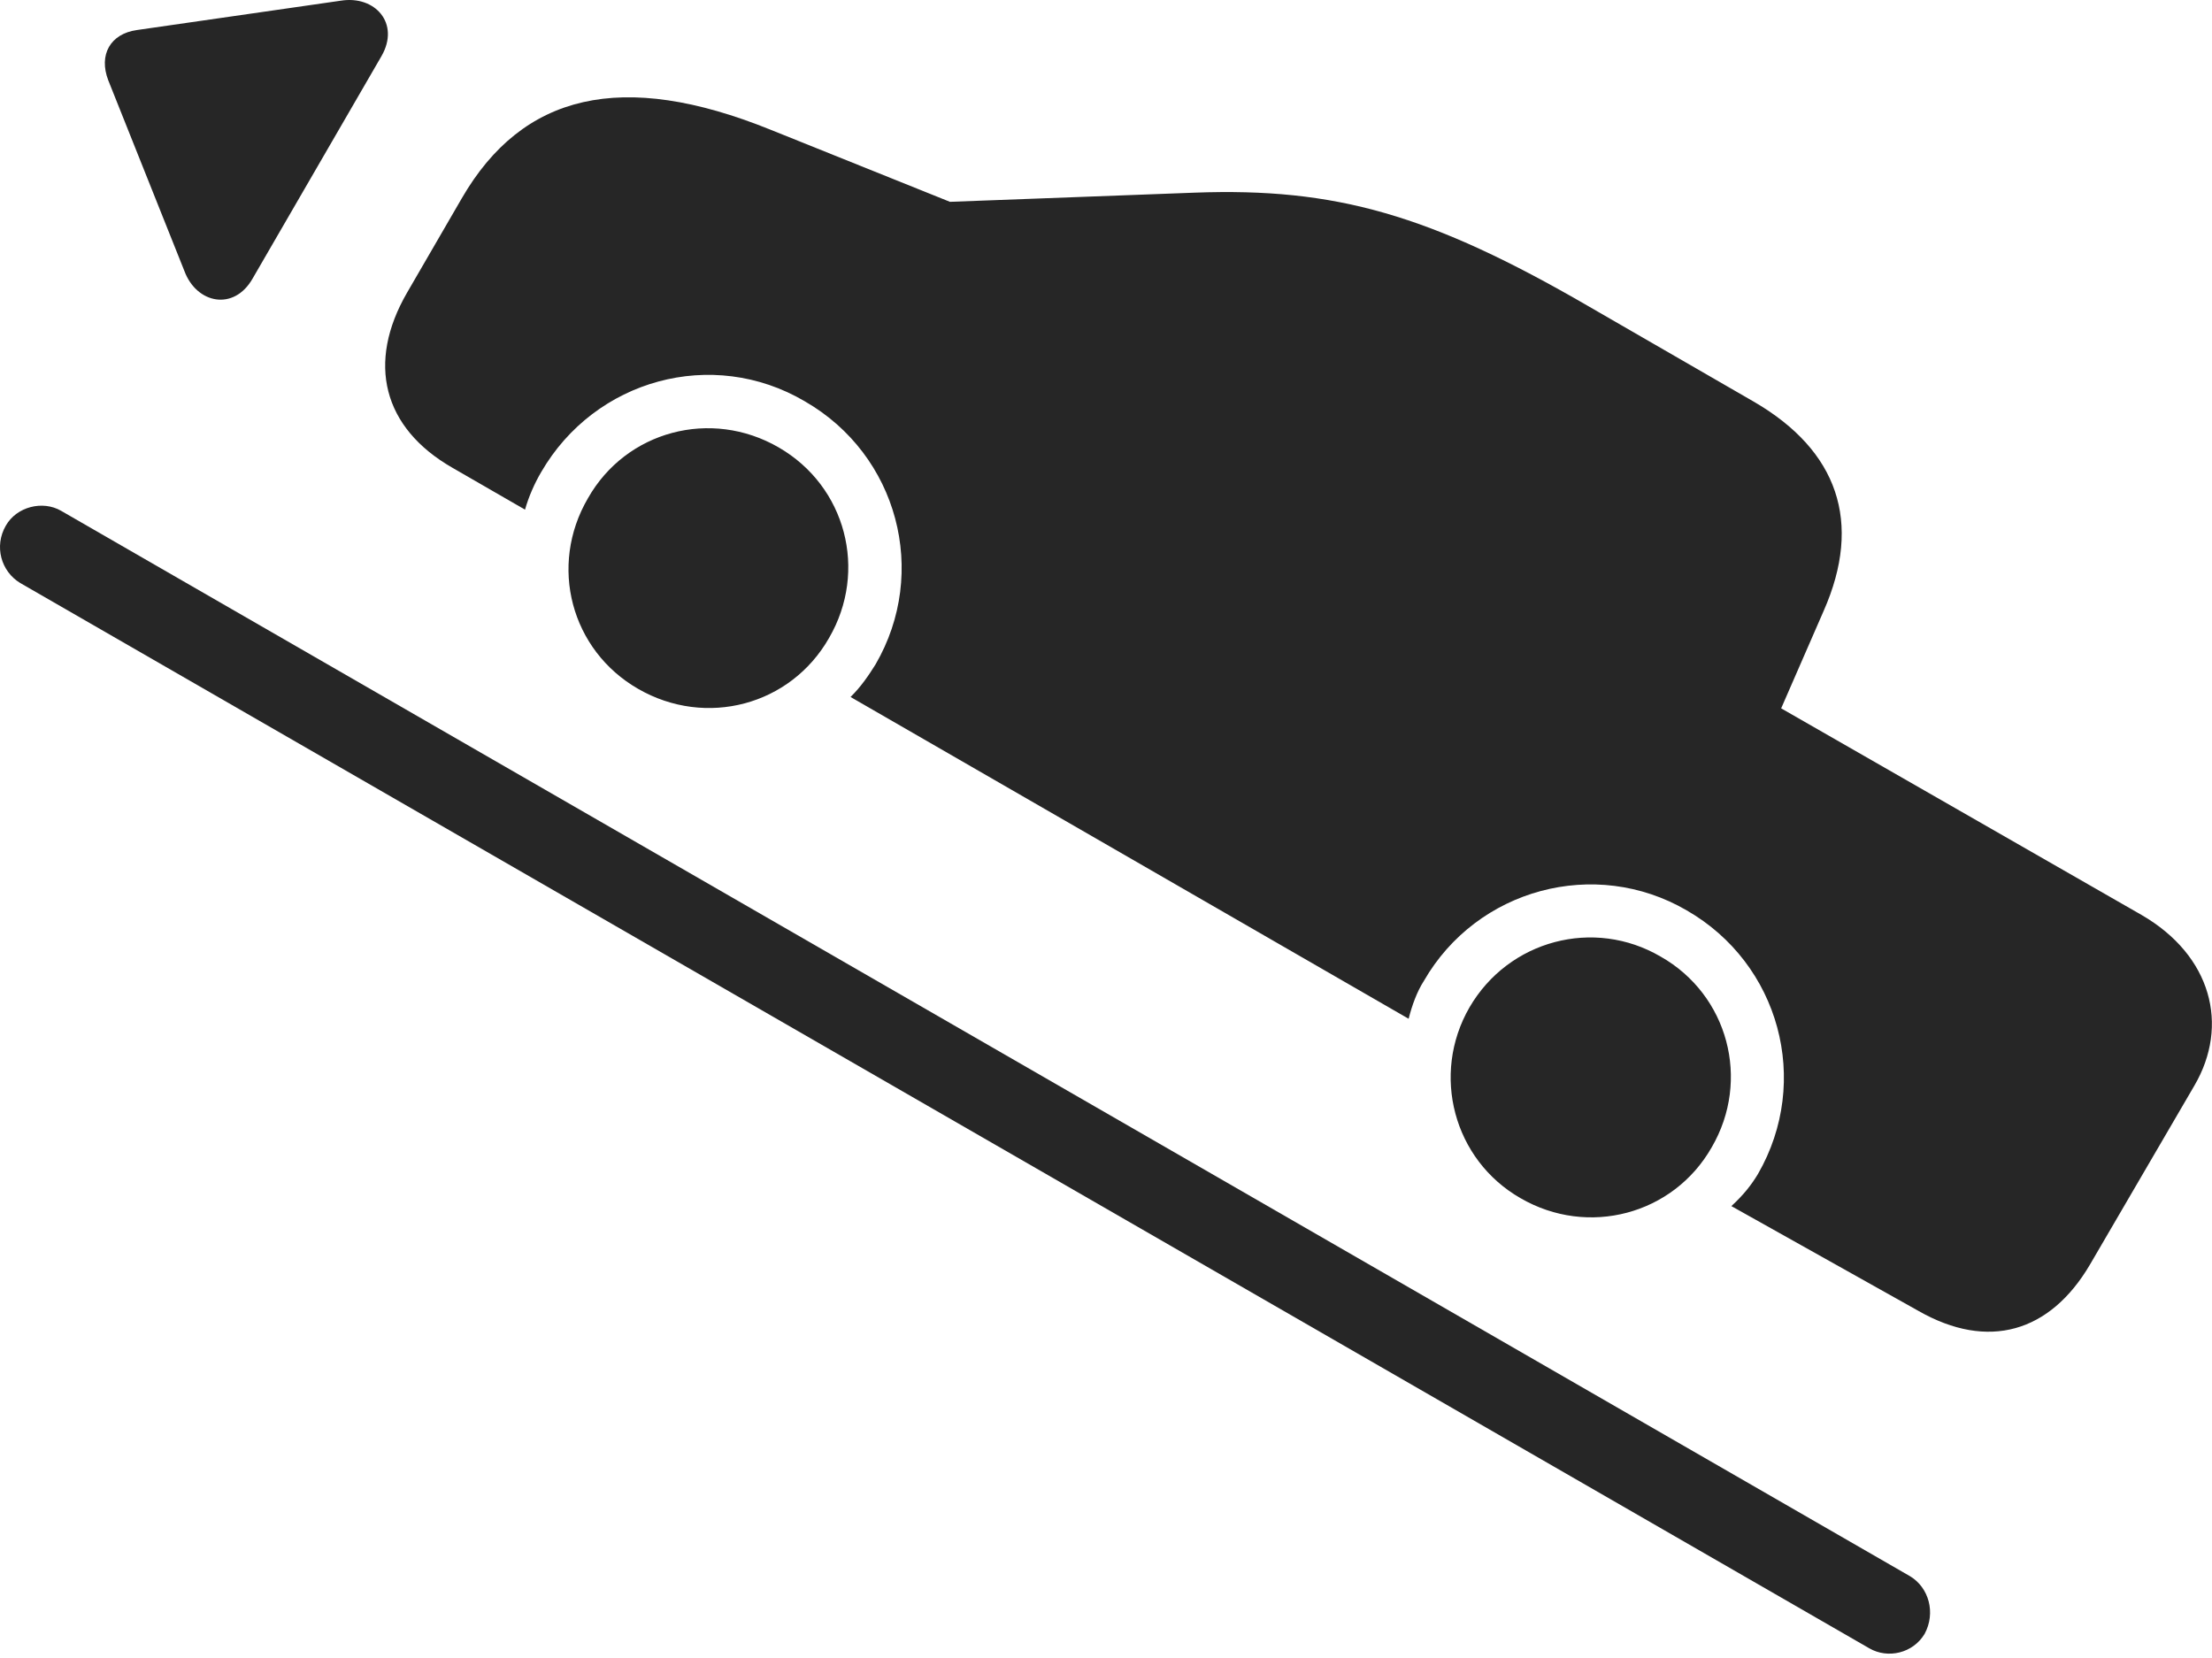 <?xml version="1.0" encoding="UTF-8"?>
<!--Generator: Apple Native CoreSVG 232.5-->
<!DOCTYPE svg
PUBLIC "-//W3C//DTD SVG 1.1//EN"
       "http://www.w3.org/Graphics/SVG/1.1/DTD/svg11.dtd">
<svg version="1.1" xmlns="http://www.w3.org/2000/svg" xmlns:xlink="http://www.w3.org/1999/xlink" width="161.248" height="120.873">
 <g>
  <rect height="120.873" opacity="0" width="161.248" x="0" y="0"/>
  <path d="M32.993 34.108L38.273 37.154C38.533 36.219 38.979 35.214 39.452 34.414C43.369 27.655 51.926 25.29 58.666 29.255C65.455 33.157 67.723 41.729 63.825 48.435C63.334 49.22 62.759 50.075 62.002 50.811L102.685 74.27C102.929 73.302 103.29 72.296 103.796 71.511C107.664 64.79 116.27 62.469 122.961 66.371C129.717 70.254 132.052 78.811 128.151 85.585C127.678 86.369 127.122 87.09 126.211 87.927L139.842 95.564C144.931 98.472 149.444 97.137 152.352 92.191L159.96 79.15C162.536 74.749 161.215 69.655 156.111 66.701L129.841 51.64L132.932 44.552C135.81 38.045 133.938 32.84 127.892 29.309L115.809 22.334C104.242 15.625 97.338 13.67 87.093 14.045L69.249 14.714L56.166 9.455C45.325 5.073 38.088 6.819 33.665 14.453L29.672 21.339C26.719 26.443 27.889 31.188 32.993 34.108ZM46.521 50.221C51.468 53.069 57.635 51.424 60.434 46.511C63.281 41.613 61.669 35.445 56.756 32.613C51.828 29.766 45.642 31.411 42.859 36.324C39.981 41.252 41.623 47.405 46.521 50.221ZM110.847 87.352C115.76 90.2 121.98 88.555 124.778 83.641C127.64 78.728 125.965 72.527 121.067 69.744C116.188 66.882 109.968 68.542 107.121 73.44C104.307 78.319 105.952 84.554 110.847 87.352Z" fill="#000000" fill-opacity="0.85"/>
  <path d="M18.414 20.307L27.808 4.093C29.184 1.705 27.337-0.353 24.839 0.051L9.979 2.19C8.043 2.46 7.175 3.999 7.893 5.856L13.442 19.757C14.331 22.145 17.053 22.696 18.414 20.307ZM0.423 38.323C-0.442 39.822 0.075 41.655 1.473 42.502L136.267 120.165C137.616 120.948 139.452 120.529 140.299 119.112C141.131 117.568 140.599 115.735 139.25 114.918L4.456 37.24C3.106 36.457 1.207 36.94 0.423 38.323Z" fill="#000000" fill-opacity="0.85"/>
 </g>
</svg>
